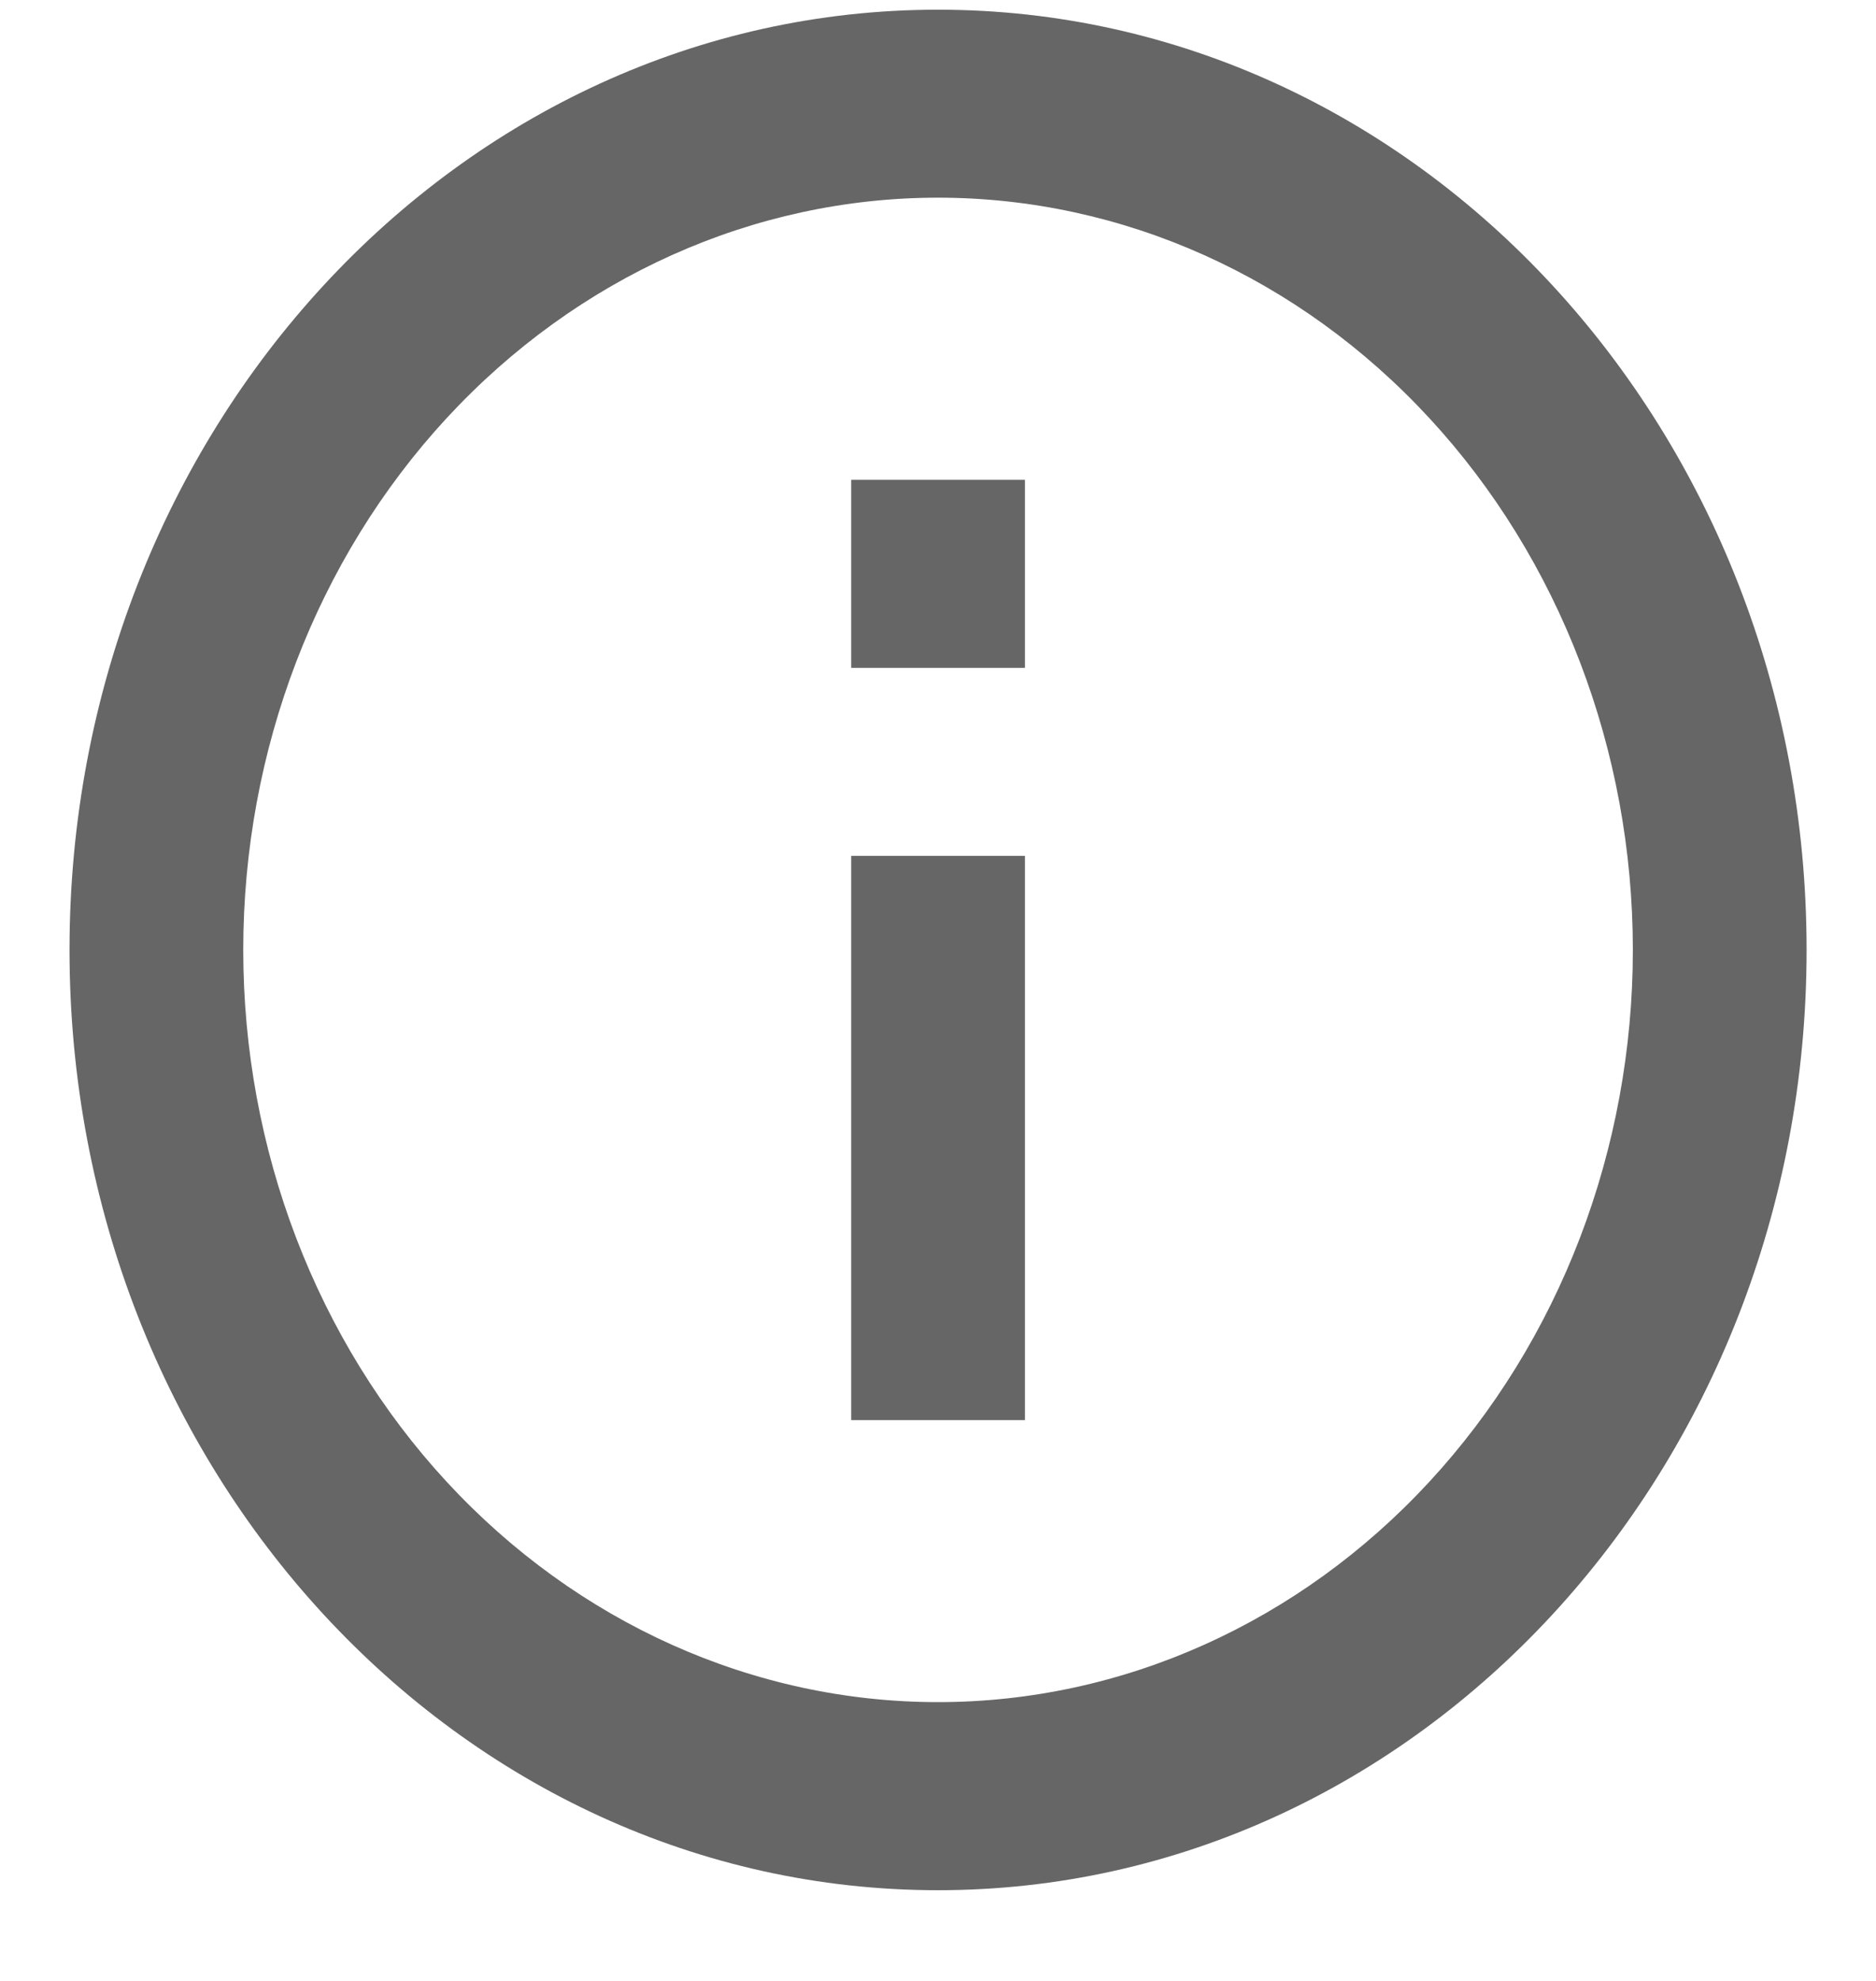 <svg width="18" height="19" viewBox="0 0 18 19" fill="none" xmlns="http://www.w3.org/2000/svg">
<path d="M9 18.13C4.398 18.13 0.667 14.092 0.667 9.111C0.667 4.13 4.398 0.093 9 0.093C13.603 0.093 17.334 4.13 17.334 9.111C17.334 14.092 13.603 18.13 9 18.13ZM9 16.326C10.768 16.326 12.464 15.566 13.714 14.213C14.965 12.86 15.667 11.025 15.667 9.111C15.667 7.198 14.965 5.363 13.714 4.01C12.464 2.657 10.768 1.896 9 1.896C7.232 1.896 5.537 2.657 4.286 4.01C3.036 5.363 2.334 7.198 2.334 9.111C2.334 11.025 3.036 12.86 4.286 14.213C5.537 15.566 7.232 16.326 9 16.326ZM8.167 4.602H9.834V6.406H8.167V4.602ZM8.167 8.209H9.834V13.621H8.167V8.209Z" fill="#666666"/>
</svg>
